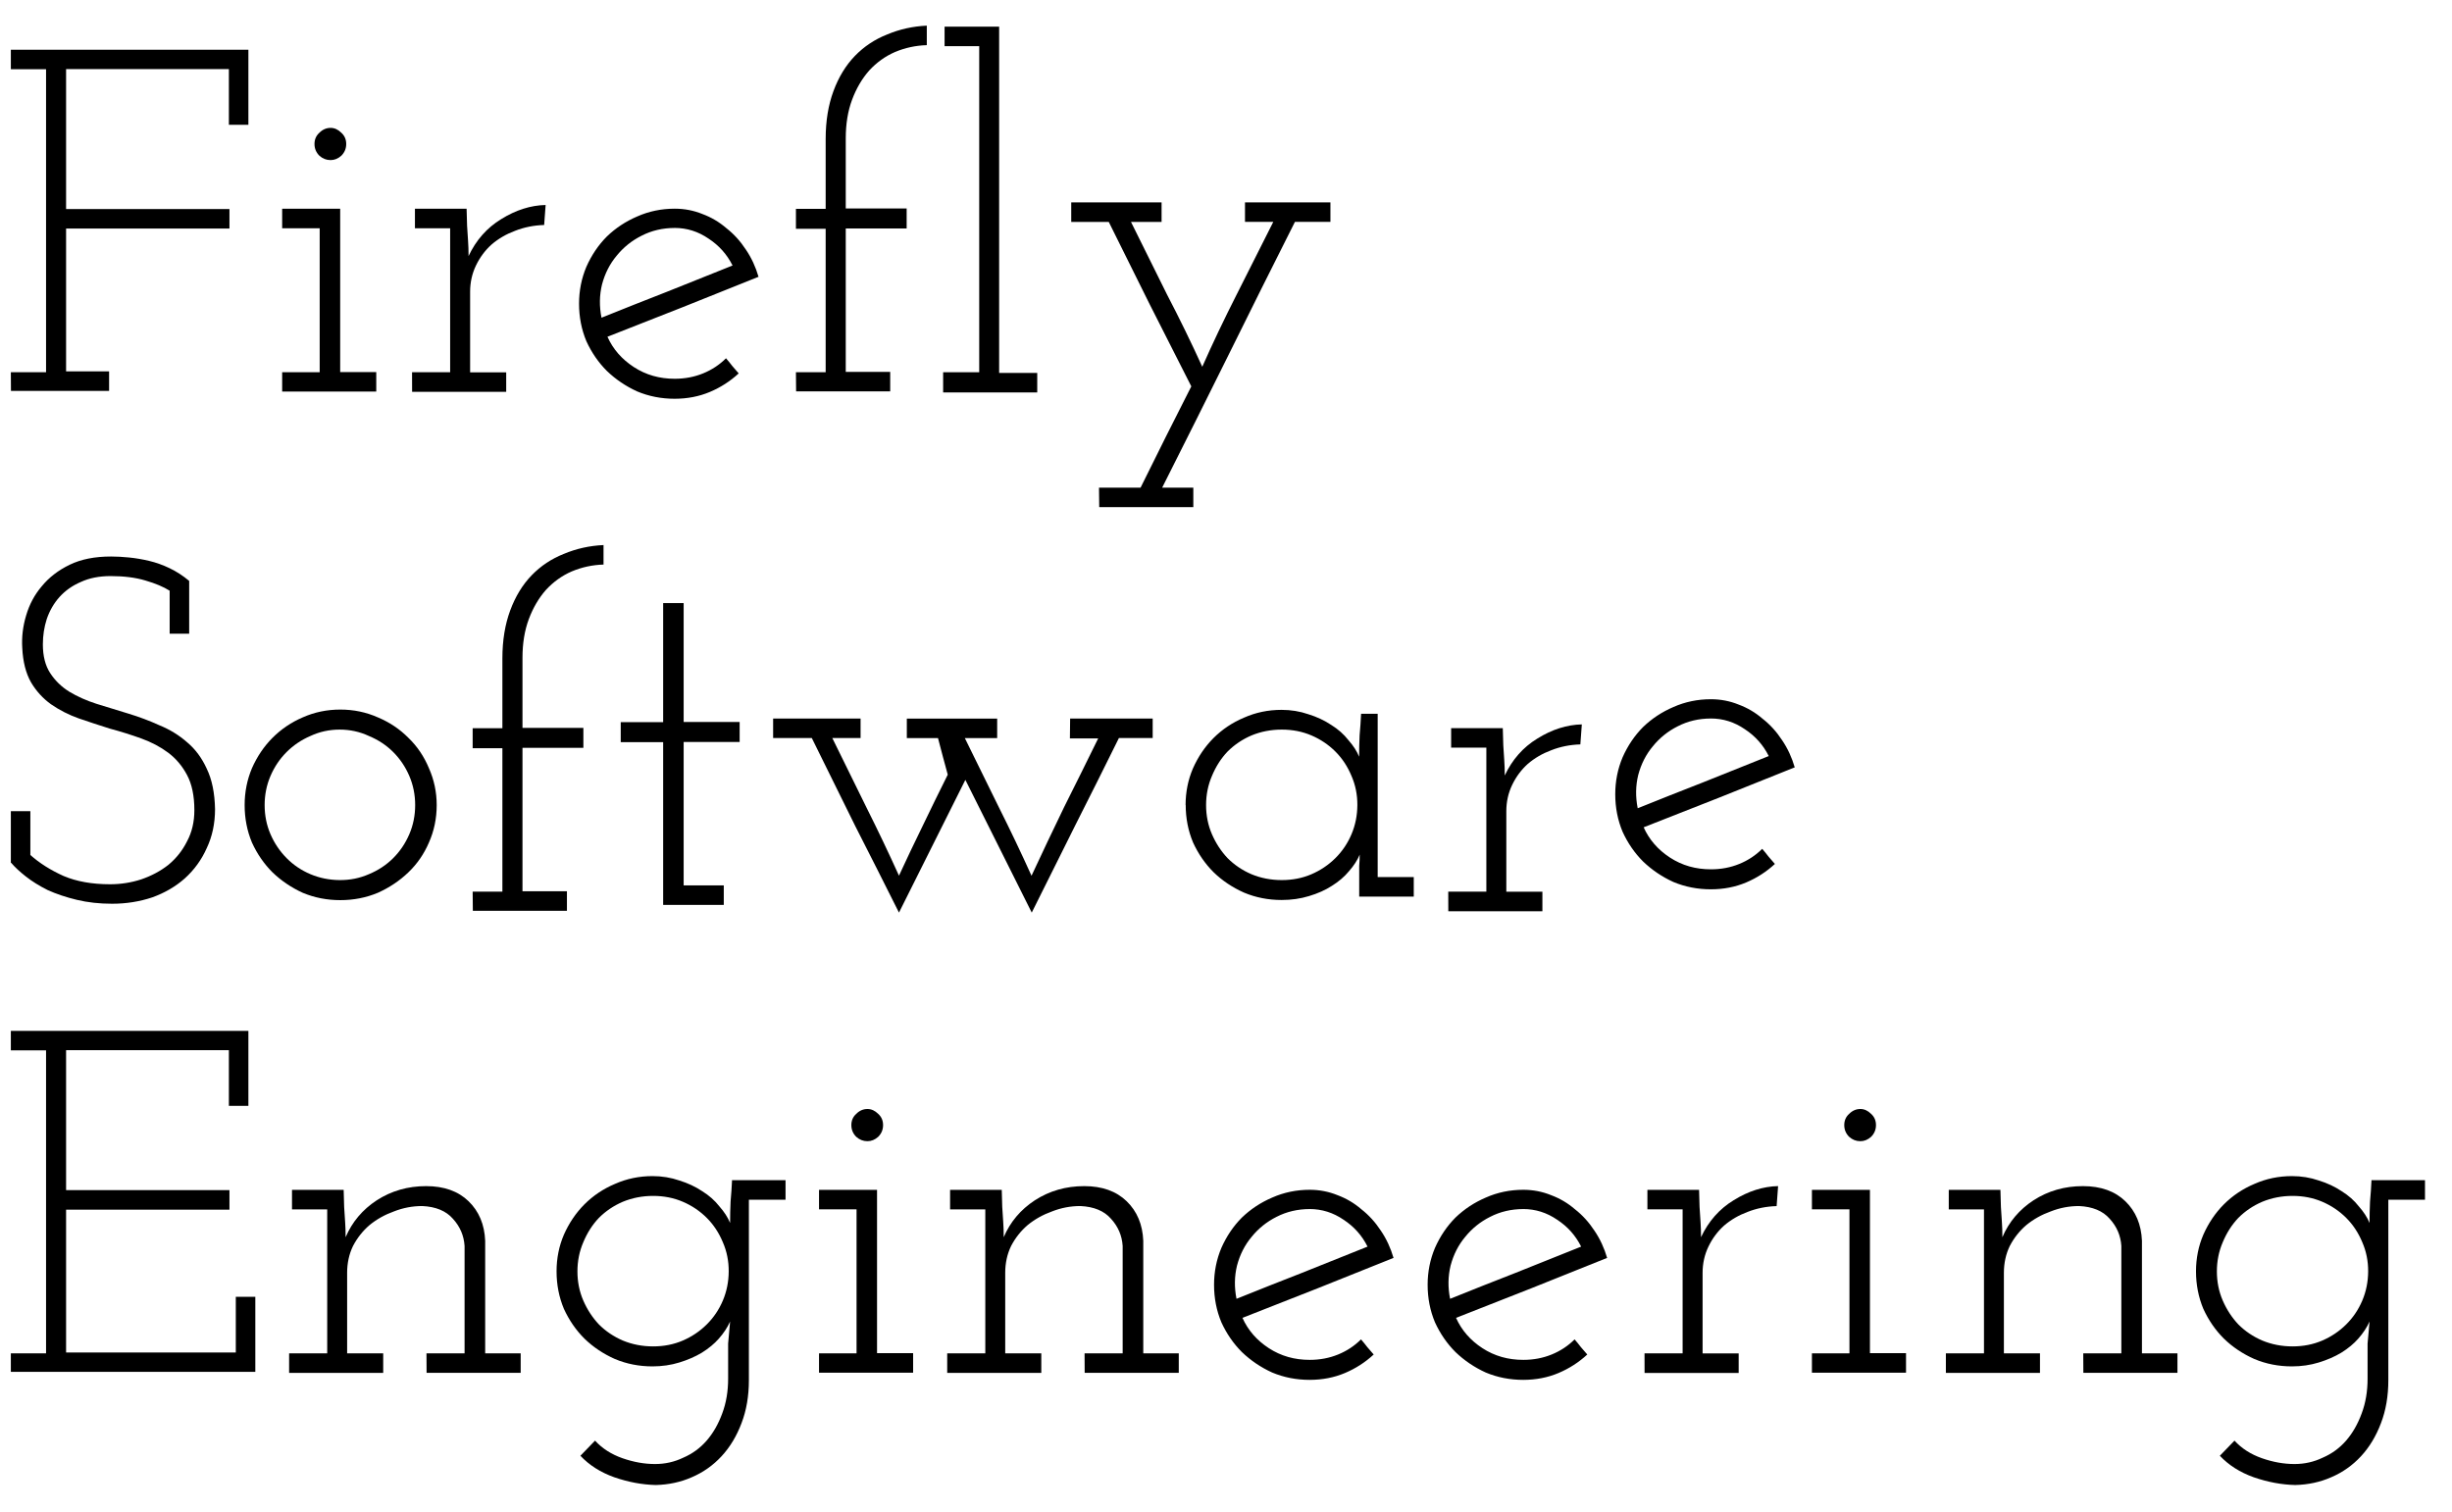 <svg width="321" height="198" version="1.1" viewBox="0 0 84.6 52.4" xmlns="http://www.w3.org/2000/svg">
 <g transform="translate(-30,-99.1)">
  <g id="engineering" style="font-variant-caps:normal;font-variant-east-asian:normal;font-variant-ligatures:normal;font-variant-numeric:normal;stroke-width:.265" aria-label="Engineering">
   <path d="m30.2 146h1.22v-10.5h-1.22v-0.676h8.23v2.6h-0.676v-1.93h-5.64v4.85h5.66v0.676h-5.66v4.95h5.88v-1.93h0.676v2.6h-8.47z" style="font-variant-caps:normal;font-variant-east-asian:normal;font-variant-ligatures:normal;font-variant-numeric:normal"/>
   <path d="m44.6 146h1.32v-3.72q-0.034-0.541-0.406-0.946-0.355-0.406-1.06-0.439-0.507 0-0.98 0.186-0.473 0.169-0.845 0.473-0.355 0.304-0.575 0.727-0.203 0.422-0.203 0.93v2.79h1.25v0.676h-3.26v-0.676h1.32v-4.99h-1.22v-0.676h1.79l0.017 0.592q0.017 0.287 0.034 0.524t0.017 0.524q0.338-0.794 1.08-1.28 0.76-0.49 1.71-0.49 0.93 0 1.47 0.524t0.575 1.37v3.9h1.23v0.676h-3.26z" style="font-variant-caps:normal;font-variant-east-asian:normal;font-variant-ligatures:normal;font-variant-numeric:normal"/>
   <path d="m55.2 140h1.84v0.676h-1.27v6.25q0 0.828-0.254 1.49-0.254 0.676-0.693 1.15t-1.03 0.727q-0.575 0.254-1.25 0.27-0.71-0.017-1.44-0.27-0.71-0.254-1.17-0.744l0.507-0.524q0.372 0.406 0.946 0.608t1.13 0.203q0.524 0 0.98-0.22 0.473-0.203 0.811-0.592t0.541-0.946q0.203-0.541 0.203-1.2v-1.22q0.017-0.186 0.034-0.372 0.017-0.203 0.034-0.389-0.135 0.304-0.389 0.592-0.237 0.27-0.592 0.49-0.338 0.203-0.777 0.338t-0.93 0.135q-0.693 0-1.3-0.254-0.608-0.27-1.06-0.71-0.439-0.439-0.71-1.03-0.254-0.608-0.254-1.3 0-0.676 0.254-1.27 0.27-0.608 0.71-1.05 0.456-0.456 1.06-0.71 0.608-0.27 1.3-0.27 0.49 0 0.93 0.152 0.439 0.135 0.794 0.372 0.355 0.22 0.592 0.524 0.254 0.287 0.372 0.575 0-0.372 0.017-0.744 0.034-0.372 0.051-0.744zm-5.37 3.16q0 0.541 0.203 1.01t0.541 0.828q0.355 0.355 0.828 0.558 0.49 0.203 1.05 0.203t1.03-0.203 0.828-0.558 0.558-0.828 0.203-1.01-0.203-1.01q-0.203-0.49-0.558-0.845t-0.828-0.558-1.03-0.203-1.05 0.203q-0.473 0.203-0.828 0.558-0.338 0.355-0.541 0.845-0.203 0.473-0.203 1.01z" style="font-variant-caps:normal;font-variant-east-asian:normal;font-variant-ligatures:normal;font-variant-numeric:normal"/>
   <path d="m58.2 146h1.3v-4.99h-1.3v-0.676h2.01v5.66h1.25v0.676h-3.26zm1.12-7.91q0-0.237 0.169-0.389 0.169-0.169 0.389-0.169 0.203 0 0.372 0.169 0.169 0.152 0.169 0.389t-0.169 0.406q-0.169 0.152-0.372 0.152-0.22 0-0.389-0.152-0.169-0.169-0.169-0.406z" style="font-variant-caps:normal;font-variant-east-asian:normal;font-variant-ligatures:normal;font-variant-numeric:normal"/>
   <path d="m67.4 146h1.32v-3.72q-0.034-0.541-0.406-0.946-0.355-0.406-1.06-0.439-0.507 0-0.98 0.186-0.473 0.169-0.845 0.473-0.355 0.304-0.575 0.727-0.203 0.422-0.203 0.93v2.79h1.25v0.676h-3.26v-0.676h1.32v-4.99h-1.22v-0.676h1.79l0.017 0.592q0.017 0.287 0.034 0.524t0.017 0.524q0.338-0.794 1.08-1.28 0.76-0.49 1.71-0.49 0.93 0 1.47 0.524t0.575 1.37v3.9h1.23v0.676h-3.26z" style="font-variant-caps:normal;font-variant-east-asian:normal;font-variant-ligatures:normal;font-variant-numeric:normal"/>
   <path d="m75.2 141q-0.625 0-1.15 0.27-0.507 0.254-0.862 0.693-0.355 0.422-0.507 0.997-0.135 0.558-0.017 1.15 1.13-0.456 2.26-0.896 1.13-0.456 2.28-0.913-0.287-0.575-0.828-0.93-0.541-0.372-1.18-0.372zm2.91 1.69q-1.32 0.524-2.62 1.05-1.3 0.507-2.62 1.03 0.287 0.642 0.913 1.05t1.42 0.406q0.524 0 0.98-0.186t0.794-0.524q0.118 0.135 0.22 0.27 0.101 0.118 0.22 0.254-0.439 0.406-0.997 0.642t-1.22 0.237q-0.693 0-1.3-0.254-0.592-0.27-1.05-0.71-0.439-0.439-0.71-1.03-0.254-0.608-0.254-1.3 0-0.676 0.254-1.28 0.27-0.608 0.71-1.05 0.456-0.439 1.05-0.693 0.608-0.27 1.3-0.27 0.507 0 0.963 0.186 0.456 0.169 0.828 0.49 0.389 0.304 0.676 0.744 0.287 0.422 0.439 0.946z" style="font-variant-caps:normal;font-variant-east-asian:normal;font-variant-ligatures:normal;font-variant-numeric:normal"/>
   <path d="m82.6 141q-0.625 0-1.15 0.27-0.507 0.254-0.862 0.693-0.355 0.422-0.507 0.997-0.135 0.558-0.017 1.15 1.13-0.456 2.26-0.896 1.13-0.456 2.28-0.913-0.287-0.575-0.828-0.93-0.541-0.372-1.18-0.372zm2.91 1.69q-1.32 0.524-2.62 1.05-1.3 0.507-2.62 1.03 0.287 0.642 0.913 1.05t1.42 0.406q0.524 0 0.98-0.186t0.794-0.524q0.118 0.135 0.22 0.27 0.101 0.118 0.22 0.254-0.439 0.406-0.997 0.642t-1.22 0.237q-0.693 0-1.3-0.254-0.592-0.27-1.05-0.71-0.439-0.439-0.71-1.03-0.254-0.608-0.254-1.3 0-0.676 0.254-1.28 0.27-0.608 0.71-1.05 0.456-0.439 1.05-0.693 0.608-0.27 1.3-0.27 0.507 0 0.963 0.186 0.456 0.169 0.828 0.49 0.389 0.304 0.676 0.744 0.287 0.422 0.439 0.946z" style="font-variant-caps:normal;font-variant-east-asian:normal;font-variant-ligatures:normal;font-variant-numeric:normal"/>
   <path d="m86.8 146h1.32v-4.99h-1.22v-0.676h1.79l0.017 0.592q0.017 0.287 0.034 0.524t0.017 0.524q0.389-0.828 1.13-1.28 0.76-0.473 1.54-0.49l-0.051 0.693q-0.541 0.017-1.01 0.203-0.456 0.169-0.811 0.473-0.338 0.304-0.541 0.727t-0.203 0.913v2.79h1.25v0.676h-3.26z" style="font-variant-caps:normal;font-variant-east-asian:normal;font-variant-ligatures:normal;font-variant-numeric:normal"/>
   <path d="m92.6 146h1.3v-4.99h-1.3v-0.676h2.01v5.66h1.25v0.676h-3.26zm1.12-7.91q0-0.237 0.169-0.389 0.169-0.169 0.389-0.169 0.203 0 0.372 0.169 0.169 0.152 0.169 0.389t-0.169 0.406q-0.169 0.152-0.372 0.152-0.22 0-0.389-0.152-0.169-0.169-0.169-0.406z" style="font-variant-caps:normal;font-variant-east-asian:normal;font-variant-ligatures:normal;font-variant-numeric:normal"/>
   <path d="m102 146h1.32v-3.72q-0.034-0.541-0.406-0.946-0.355-0.406-1.06-0.439-0.507 0-0.98 0.186-0.473 0.169-0.845 0.473-0.355 0.304-0.575 0.727-0.203 0.422-0.203 0.93v2.79h1.25v0.676h-3.26v-0.676h1.32v-4.99h-1.22v-0.676h1.79l0.017 0.592q0.017 0.287 0.034 0.524t0.017 0.524q0.338-0.794 1.08-1.28 0.76-0.49 1.71-0.49 0.93 0 1.47 0.524t0.575 1.37v3.9h1.23v0.676h-3.26z" style="font-variant-caps:normal;font-variant-east-asian:normal;font-variant-ligatures:normal;font-variant-numeric:normal"/>
   <path d="m112 140h1.84v0.676h-1.27v6.25q0 0.828-0.254 1.49-0.254 0.676-0.693 1.15t-1.03 0.727q-0.575 0.254-1.25 0.27-0.71-0.017-1.44-0.27-0.71-0.254-1.17-0.744l0.507-0.524q0.372 0.406 0.946 0.608t1.13 0.203q0.524 0 0.98-0.22 0.473-0.203 0.811-0.592t0.541-0.946q0.203-0.541 0.203-1.2v-1.22q0.017-0.186 0.034-0.372 0.017-0.203 0.034-0.389-0.135 0.304-0.389 0.592-0.237 0.27-0.592 0.49-0.338 0.203-0.777 0.338t-0.93 0.135q-0.693 0-1.3-0.254-0.608-0.27-1.06-0.71-0.439-0.439-0.71-1.03-0.254-0.608-0.254-1.3 0-0.676 0.254-1.27 0.27-0.608 0.71-1.05 0.456-0.456 1.06-0.71 0.608-0.27 1.3-0.27 0.49 0 0.93 0.152 0.439 0.135 0.794 0.372 0.355 0.22 0.592 0.524 0.254 0.287 0.372 0.575 0-0.372 0.017-0.744 0.034-0.372 0.051-0.744zm-5.37 3.16q0 0.541 0.203 1.01t0.541 0.828q0.355 0.355 0.828 0.558 0.49 0.203 1.05 0.203t1.03-0.203 0.828-0.558 0.558-0.828 0.203-1.01-0.203-1.01q-0.203-0.49-0.558-0.845t-0.828-0.558-1.03-0.203-1.05 0.203q-0.473 0.203-0.828 0.558-0.338 0.355-0.541 0.845-0.203 0.473-0.203 1.01z" style="font-variant-caps:normal;font-variant-east-asian:normal;font-variant-ligatures:normal;font-variant-numeric:normal"/>
  </g>
  <g id="software" style="stroke-width:.265" aria-label="Software">
   <path d="m30.2 129v-1.79h0.676v1.52q0.473 0.422 1.15 0.727 0.676 0.287 1.61 0.287 0.558 0 1.08-0.169 0.541-0.186 0.946-0.507 0.406-0.338 0.642-0.811 0.254-0.473 0.254-1.08 0-0.744-0.254-1.22t-0.659-0.777-0.93-0.49-1.08-0.338q-0.541-0.169-1.08-0.355-0.524-0.186-0.963-0.49-0.422-0.304-0.693-0.76-0.27-0.473-0.304-1.2-0.034-0.558 0.135-1.12 0.169-0.575 0.541-1.01 0.372-0.456 0.963-0.744t1.44-0.287q0.287 0 0.625 0.034t0.693 0.118 0.71 0.254 0.676 0.439v1.83h-0.676v-1.49q-0.321-0.203-0.845-0.355-0.507-0.152-1.2-0.152-0.592 0-1.03 0.203-0.439 0.186-0.744 0.524-0.287 0.321-0.439 0.76-0.135 0.422-0.135 0.879 0 0.608 0.254 0.997t0.659 0.642q0.422 0.254 0.946 0.422 0.541 0.169 1.1 0.338t1.08 0.406q0.541 0.22 0.963 0.592 0.422 0.355 0.676 0.913 0.27 0.558 0.287 1.4 0 0.744-0.287 1.35-0.27 0.608-0.76 1.05-0.473 0.422-1.13 0.659-0.659 0.22-1.39 0.22-0.659 0-1.22-0.135t-1.01-0.338q-0.439-0.22-0.76-0.473t-0.507-0.473z" style="font-variant-caps:normal;font-variant-east-asian:normal;font-variant-ligatures:normal;font-variant-numeric:normal;stroke-width:.265"/>
   <path d="m38.3 127q0-0.676 0.254-1.28 0.27-0.608 0.71-1.05 0.456-0.456 1.05-0.71 0.608-0.27 1.3-0.27t1.3 0.27q0.608 0.254 1.06 0.71 0.456 0.439 0.71 1.05 0.27 0.608 0.27 1.28 0 0.693-0.27 1.3-0.254 0.592-0.71 1.03t-1.06 0.71q-0.608 0.254-1.3 0.254t-1.3-0.254q-0.592-0.27-1.05-0.71-0.439-0.439-0.71-1.03-0.254-0.608-0.254-1.3zm0.693 0q0 0.541 0.203 1.01t0.558 0.828 0.828 0.558 1.01 0.203 1.01-0.203q0.49-0.203 0.845-0.558t0.558-0.828 0.203-1.01-0.203-1.01-0.558-0.828-0.845-0.558q-0.473-0.22-1.01-0.22t-1.01 0.22q-0.473 0.203-0.828 0.558t-0.558 0.828-0.203 1.01z" style="font-variant-caps:normal;font-variant-east-asian:normal;font-variant-ligatures:normal;font-variant-numeric:normal;stroke-width:.265"/>
   <path d="m46.2 130h1.03v-4.97h-1.03v-0.693h1.03v-2.42q0-0.93 0.27-1.66t0.744-1.22 1.12-0.744q0.642-0.27 1.37-0.304v0.676q-0.575 0.017-1.1 0.237-0.507 0.22-0.896 0.642-0.372 0.422-0.592 1.01t-0.22 1.34v2.43h2.11v0.693h-2.11v4.97h1.54v0.676h-3.26z" style="font-variant-caps:normal;font-variant-east-asian:normal;font-variant-ligatures:normal;font-variant-numeric:normal;stroke-width:.265"/>
   <path d="m52.8 120h0.71v4.12h1.94v0.693h-1.94v4.97h1.39v0.676h-2.1v-5.64h-1.47v-0.693h1.47z" style="font-variant-caps:normal;font-variant-east-asian:normal;font-variant-ligatures:normal;font-variant-numeric:normal;stroke-width:.265"/>
   <path d="m66.9 124h2.86v0.676h-1.17q-0.76 1.54-1.52 3.04-0.744 1.49-1.5 3.01l-2.3-4.6-2.3 4.6q-0.76-1.52-1.52-3.01-0.744-1.5-1.5-3.04h-1.34v-0.676h3.03v0.676h-0.98q0.592 1.2 1.18 2.4 0.592 1.18 1.13 2.37 0.406-0.879 0.828-1.74 0.422-0.879 0.862-1.76-0.085-0.321-0.169-0.625-0.085-0.321-0.169-0.642h-1.08v-0.676h3.13v0.676h-1.12q0.592 1.2 1.18 2.4 0.592 1.18 1.13 2.37 0.558-1.2 1.13-2.38 0.592-1.18 1.18-2.38h-0.98z" style="font-variant-caps:normal;font-variant-east-asian:normal;font-variant-ligatures:normal;font-variant-numeric:normal;stroke-width:.265"/>
   <path d="m70.9 127q0-0.676 0.254-1.27 0.27-0.608 0.71-1.05 0.456-0.456 1.06-0.71 0.608-0.27 1.3-0.27 0.49 0 0.93 0.152 0.439 0.135 0.794 0.372 0.355 0.22 0.592 0.524 0.254 0.287 0.372 0.575 0-0.372 0.017-0.744 0.034-0.372 0.051-0.744h0.575v5.66h1.25v0.676h-1.89v-0.676q0-0.203 0-0.389 0.017-0.203 0.017-0.389-0.118 0.287-0.372 0.575-0.237 0.287-0.592 0.507-0.338 0.22-0.794 0.355-0.439 0.135-0.946 0.135-0.693 0-1.3-0.254-0.608-0.27-1.06-0.71-0.439-0.439-0.71-1.03-0.254-0.608-0.254-1.3zm0.71 0q0 0.541 0.203 1.01t0.541 0.828q0.355 0.355 0.828 0.558 0.49 0.203 1.05 0.203t1.03-0.203 0.828-0.558 0.558-0.828 0.203-1.01-0.203-1.01q-0.203-0.49-0.558-0.845t-0.828-0.558-1.03-0.203-1.05 0.203q-0.473 0.203-0.828 0.558-0.338 0.355-0.541 0.845-0.203 0.473-0.203 1.01z" style="font-variant-caps:normal;font-variant-east-asian:normal;font-variant-ligatures:normal;font-variant-numeric:normal;stroke-width:.265"/>
   <path d="m80 130h1.32v-4.99h-1.22v-0.676h1.79l0.017 0.592q0.017 0.287 0.034 0.524t0.017 0.524q0.389-0.828 1.13-1.28 0.76-0.473 1.54-0.49l-0.051 0.693q-0.541 0.017-1.01 0.203-0.456 0.169-0.811 0.473-0.338 0.304-0.541 0.727t-0.203 0.913v2.79h1.25v0.676h-3.26z" style="font-variant-caps:normal;font-variant-east-asian:normal;font-variant-ligatures:normal;font-variant-numeric:normal;stroke-width:.265"/>
   <path d="m89.1 124q-0.625 0-1.15 0.27-0.507 0.254-0.862 0.693-0.355 0.422-0.507 0.997-0.135 0.558-0.017 1.15 1.13-0.456 2.26-0.896 1.13-0.456 2.28-0.913-0.287-0.575-0.828-0.93-0.541-0.372-1.18-0.372zm2.91 1.69q-1.32 0.524-2.62 1.05-1.3 0.507-2.62 1.03 0.287 0.642 0.913 1.05t1.42 0.406q0.524 0 0.98-0.186t0.794-0.524q0.118 0.135 0.22 0.27 0.101 0.118 0.22 0.254-0.439 0.406-0.997 0.642t-1.22 0.237q-0.693 0-1.3-0.254-0.592-0.27-1.05-0.71-0.439-0.439-0.71-1.03-0.254-0.608-0.254-1.3 0-0.676 0.254-1.28 0.27-0.608 0.71-1.05 0.456-0.439 1.05-0.693 0.608-0.27 1.3-0.27 0.507 0 0.963 0.186 0.456 0.169 0.828 0.49 0.389 0.304 0.676 0.744 0.287 0.422 0.439 0.946z" style="font-variant-caps:normal;font-variant-east-asian:normal;font-variant-ligatures:normal;font-variant-numeric:normal;stroke-width:.265"/>
  </g>
  <g id="firefly" style="font-variant-caps:normal;font-variant-east-asian:normal;font-variant-ligatures:normal;font-variant-numeric:normal;stroke-width:.265" aria-label="Firefly">
   <path d="m30.2 112h1.22v-10.5h-1.22v-0.676h8.23v2.6h-0.676v-1.93h-5.64v4.85h5.66v0.676h-5.66v4.95h1.49v0.676h-3.4z" style="font-variant-caps:normal;font-variant-east-asian:normal;font-variant-ligatures:normal;font-variant-numeric:normal;stroke-width:.265"/>
   <path d="m39.6 112h1.3v-4.99h-1.3v-0.676h2.01v5.66h1.25v0.676h-3.26zm1.12-7.91q0-0.237 0.169-0.389 0.169-0.169 0.389-0.169 0.203 0 0.372 0.169 0.169 0.152 0.169 0.389t-0.169 0.406q-0.169 0.152-0.372 0.152-0.22 0-0.389-0.152-0.169-0.169-0.169-0.406z" style="font-variant-caps:normal;font-variant-east-asian:normal;font-variant-ligatures:normal;font-variant-numeric:normal;stroke-width:.265"/>
   <path d="m44.1 112h1.32v-4.99h-1.22v-0.676h1.79l0.017 0.592q0.017 0.287 0.034 0.524t0.017 0.524q0.389-0.828 1.13-1.28 0.76-0.473 1.54-0.49l-0.051 0.693q-0.541 0.017-1.01 0.203-0.456 0.169-0.811 0.473-0.338 0.304-0.541 0.727t-0.203 0.913v2.79h1.25v0.676h-3.26z" style="font-variant-caps:normal;font-variant-east-asian:normal;font-variant-ligatures:normal;font-variant-numeric:normal;stroke-width:.265"/>
   <path d="m53.2 107q-0.625 0-1.15 0.27-0.507 0.254-0.862 0.693-0.355 0.422-0.507 0.997-0.135 0.558-0.017 1.15 1.13-0.456 2.26-0.896 1.13-0.456 2.28-0.913-0.287-0.575-0.828-0.93-0.541-0.372-1.18-0.372zm2.91 1.69q-1.32 0.524-2.62 1.05-1.3 0.507-2.62 1.03 0.287 0.642 0.913 1.05t1.42 0.406q0.524 0 0.98-0.186t0.794-0.524q0.118 0.135 0.22 0.27 0.101 0.118 0.22 0.254-0.439 0.406-0.997 0.642t-1.22 0.237q-0.693 0-1.3-0.254-0.592-0.27-1.05-0.71-0.439-0.439-0.71-1.03-0.254-0.608-0.254-1.3 0-0.676 0.254-1.28 0.27-0.608 0.71-1.05 0.456-0.439 1.05-0.693 0.608-0.27 1.3-0.27 0.507 0 0.963 0.186 0.456 0.169 0.828 0.49 0.389 0.304 0.676 0.744 0.287 0.422 0.439 0.946z" style="font-variant-caps:normal;font-variant-east-asian:normal;font-variant-ligatures:normal;font-variant-numeric:normal;stroke-width:.265"/>
   <path d="m57.4 112h1.03v-4.97h-1.03v-0.693h1.03v-2.42q0-0.93 0.27-1.66t0.744-1.22 1.12-0.744q0.642-0.27 1.37-0.304v0.676q-0.575 0.017-1.1 0.237-0.507 0.22-0.896 0.642-0.372 0.422-0.592 1.01t-0.22 1.34v2.43h2.11v0.693h-2.11v4.97h1.54v0.676h-3.26z" style="font-variant-caps:normal;font-variant-east-asian:normal;font-variant-ligatures:normal;font-variant-numeric:normal;stroke-width:.265"/>
   <path d="m62.5 112h1.25v-11.3h-1.2v-0.676h1.89v12h1.32v0.676h-3.26z" style="font-variant-caps:normal;font-variant-east-asian:normal;font-variant-ligatures:normal;font-variant-numeric:normal;stroke-width:.265"/>
   <path d="m67.9 116h1.44q0.439-0.879 0.879-1.77 0.439-0.879 0.879-1.74-0.727-1.44-1.44-2.84-0.71-1.42-1.42-2.86h-1.3v-0.676h3.13v0.676h-1.06q0.625 1.27 1.25 2.52 0.642 1.23 1.22 2.5 0.541-1.22 1.18-2.48t1.28-2.54h-0.98v-0.676h2.96v0.676h-1.23q-1.17 2.32-2.3 4.61-1.13 2.28-2.3 4.6h1.08v0.676h-3.26z" style="font-variant-caps:normal;font-variant-east-asian:normal;font-variant-ligatures:normal;font-variant-numeric:normal;stroke-width:.265"/>
  </g>
 </g>
</svg>
